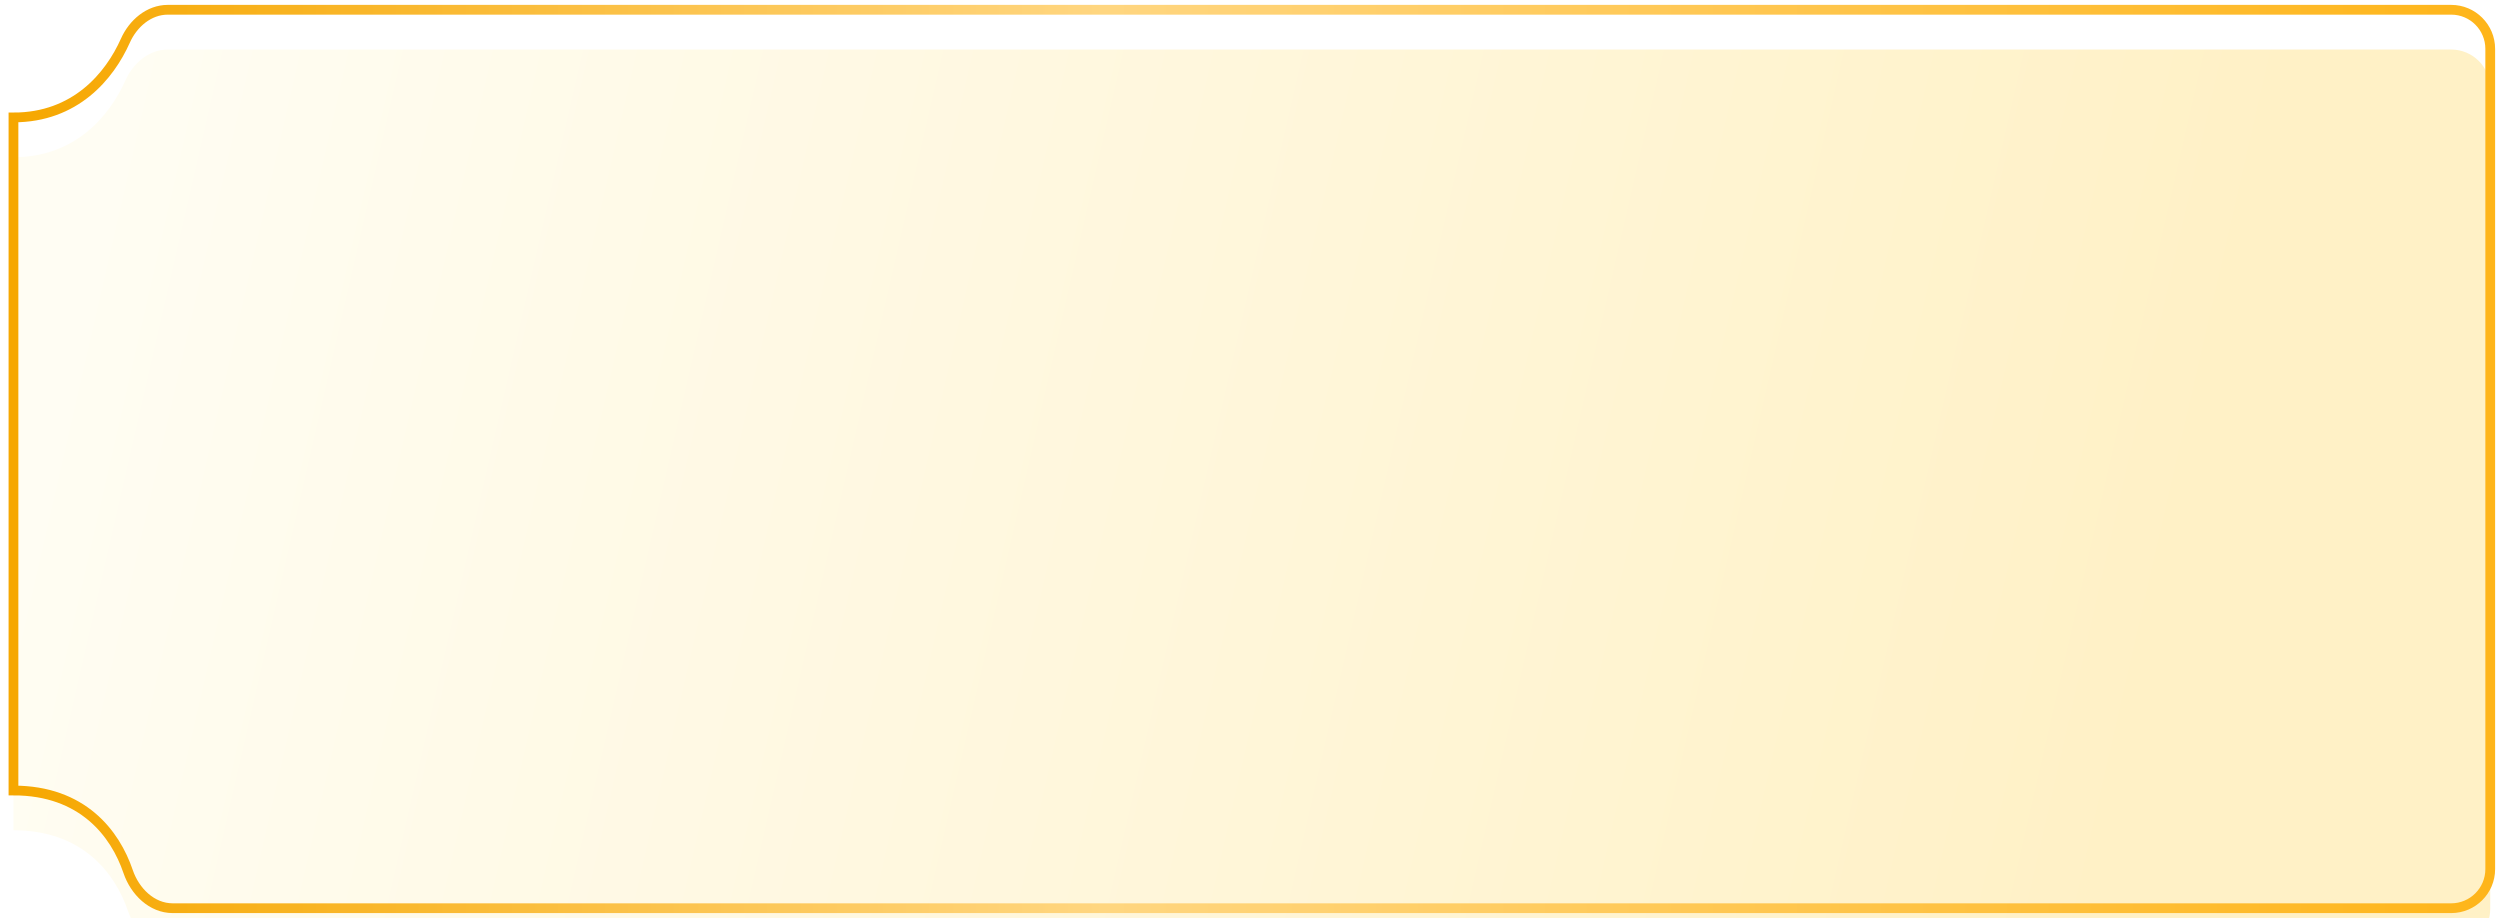 <svg width="256" height="94" viewBox="0 0 256 94" fill="none" xmlns="http://www.w3.org/2000/svg">
<g filter="url(#filter0_ii_4953_9446)">
<path d="M12.84 4.163C11.215 7.807 7.705 12.027 1.379 12.027L1.379 80.947C8.453 80.947 11.791 85.337 13.12 89.249C13.809 91.279 15.543 93 17.686 93L251 93C253.209 93 255 91.209 255 89L255 5C255 2.791 253.209 1 251 1L17.18 1C15.251 1 13.626 2.401 12.84 4.163Z" fill="url(#paint0_linear_4953_9446)"/>
</g>
<path d="M12.84 4.163C11.215 7.807 7.705 12.027 1.379 12.027L1.379 80.947C8.453 80.947 11.791 85.337 13.12 89.249C13.809 91.279 15.543 93 17.686 93L251 93C253.209 93 255 91.209 255 89L255 5C255 2.791 253.209 1 251 1L17.18 1C15.251 1 13.626 2.401 12.84 4.163Z" stroke="url(#paint1_linear_4953_9446)"/>
<defs>
<filter id="filter0_ii_4953_9446" x="-1.157" y="0.5" width="258.692" height="95.035" filterUnits="userSpaceOnUse" color-interpolation-filters="sRGB">
<feFlood flood-opacity="0" result="BackgroundImageFix"/>
<feBlend mode="normal" in="SourceGraphic" in2="BackgroundImageFix" result="shape"/>
<feColorMatrix in="SourceAlpha" type="matrix" values="0 0 0 0 0 0 0 0 0 0 0 0 0 0 0 0 0 0 127 0" result="hardAlpha"/>
<feOffset dx="2.036" dy="2.036"/>
<feGaussianBlur stdDeviation="1.018"/>
<feComposite in2="hardAlpha" operator="arithmetic" k2="-1" k3="1"/>
<feColorMatrix type="matrix" values="0 0 0 0 1 0 0 0 0 1 0 0 0 0 1 0 0 0 0.25 0"/>
<feBlend mode="normal" in2="shape" result="effect1_innerShadow_4953_9446"/>
<feColorMatrix in="SourceAlpha" type="matrix" values="0 0 0 0 0 0 0 0 0 0 0 0 0 0 0 0 0 0 127 0" result="hardAlpha"/>
<feOffset dx="-2.036" dy="2.036"/>
<feGaussianBlur stdDeviation="1.018"/>
<feComposite in2="hardAlpha" operator="arithmetic" k2="-1" k3="1"/>
<feColorMatrix type="matrix" values="0 0 0 0 1 0 0 0 0 1 0 0 0 0 1 0 0 0 0.25 0"/>
<feBlend mode="normal" in2="effect1_innerShadow_4953_9446" result="effect2_innerShadow_4953_9446"/>
</filter>
<linearGradient id="paint0_linear_4953_9446" x1="11.303" y1="11" x2="221.646" y2="59.163" gradientUnits="userSpaceOnUse">
<stop stop-color="#FFFDF3"/>
<stop offset="1" stop-color="#FFF1C6"/>
</linearGradient>
<linearGradient id="paint1_linear_4953_9446" x1="255" y1="47" x2="1.379" y2="47" gradientUnits="userSpaceOnUse">
<stop stop-color="#FEB51A"/>
<stop offset="0.56" stop-color="#FFD680"/>
<stop offset="1" stop-color="#F6A700"/>
</linearGradient>
</defs>
</svg>
